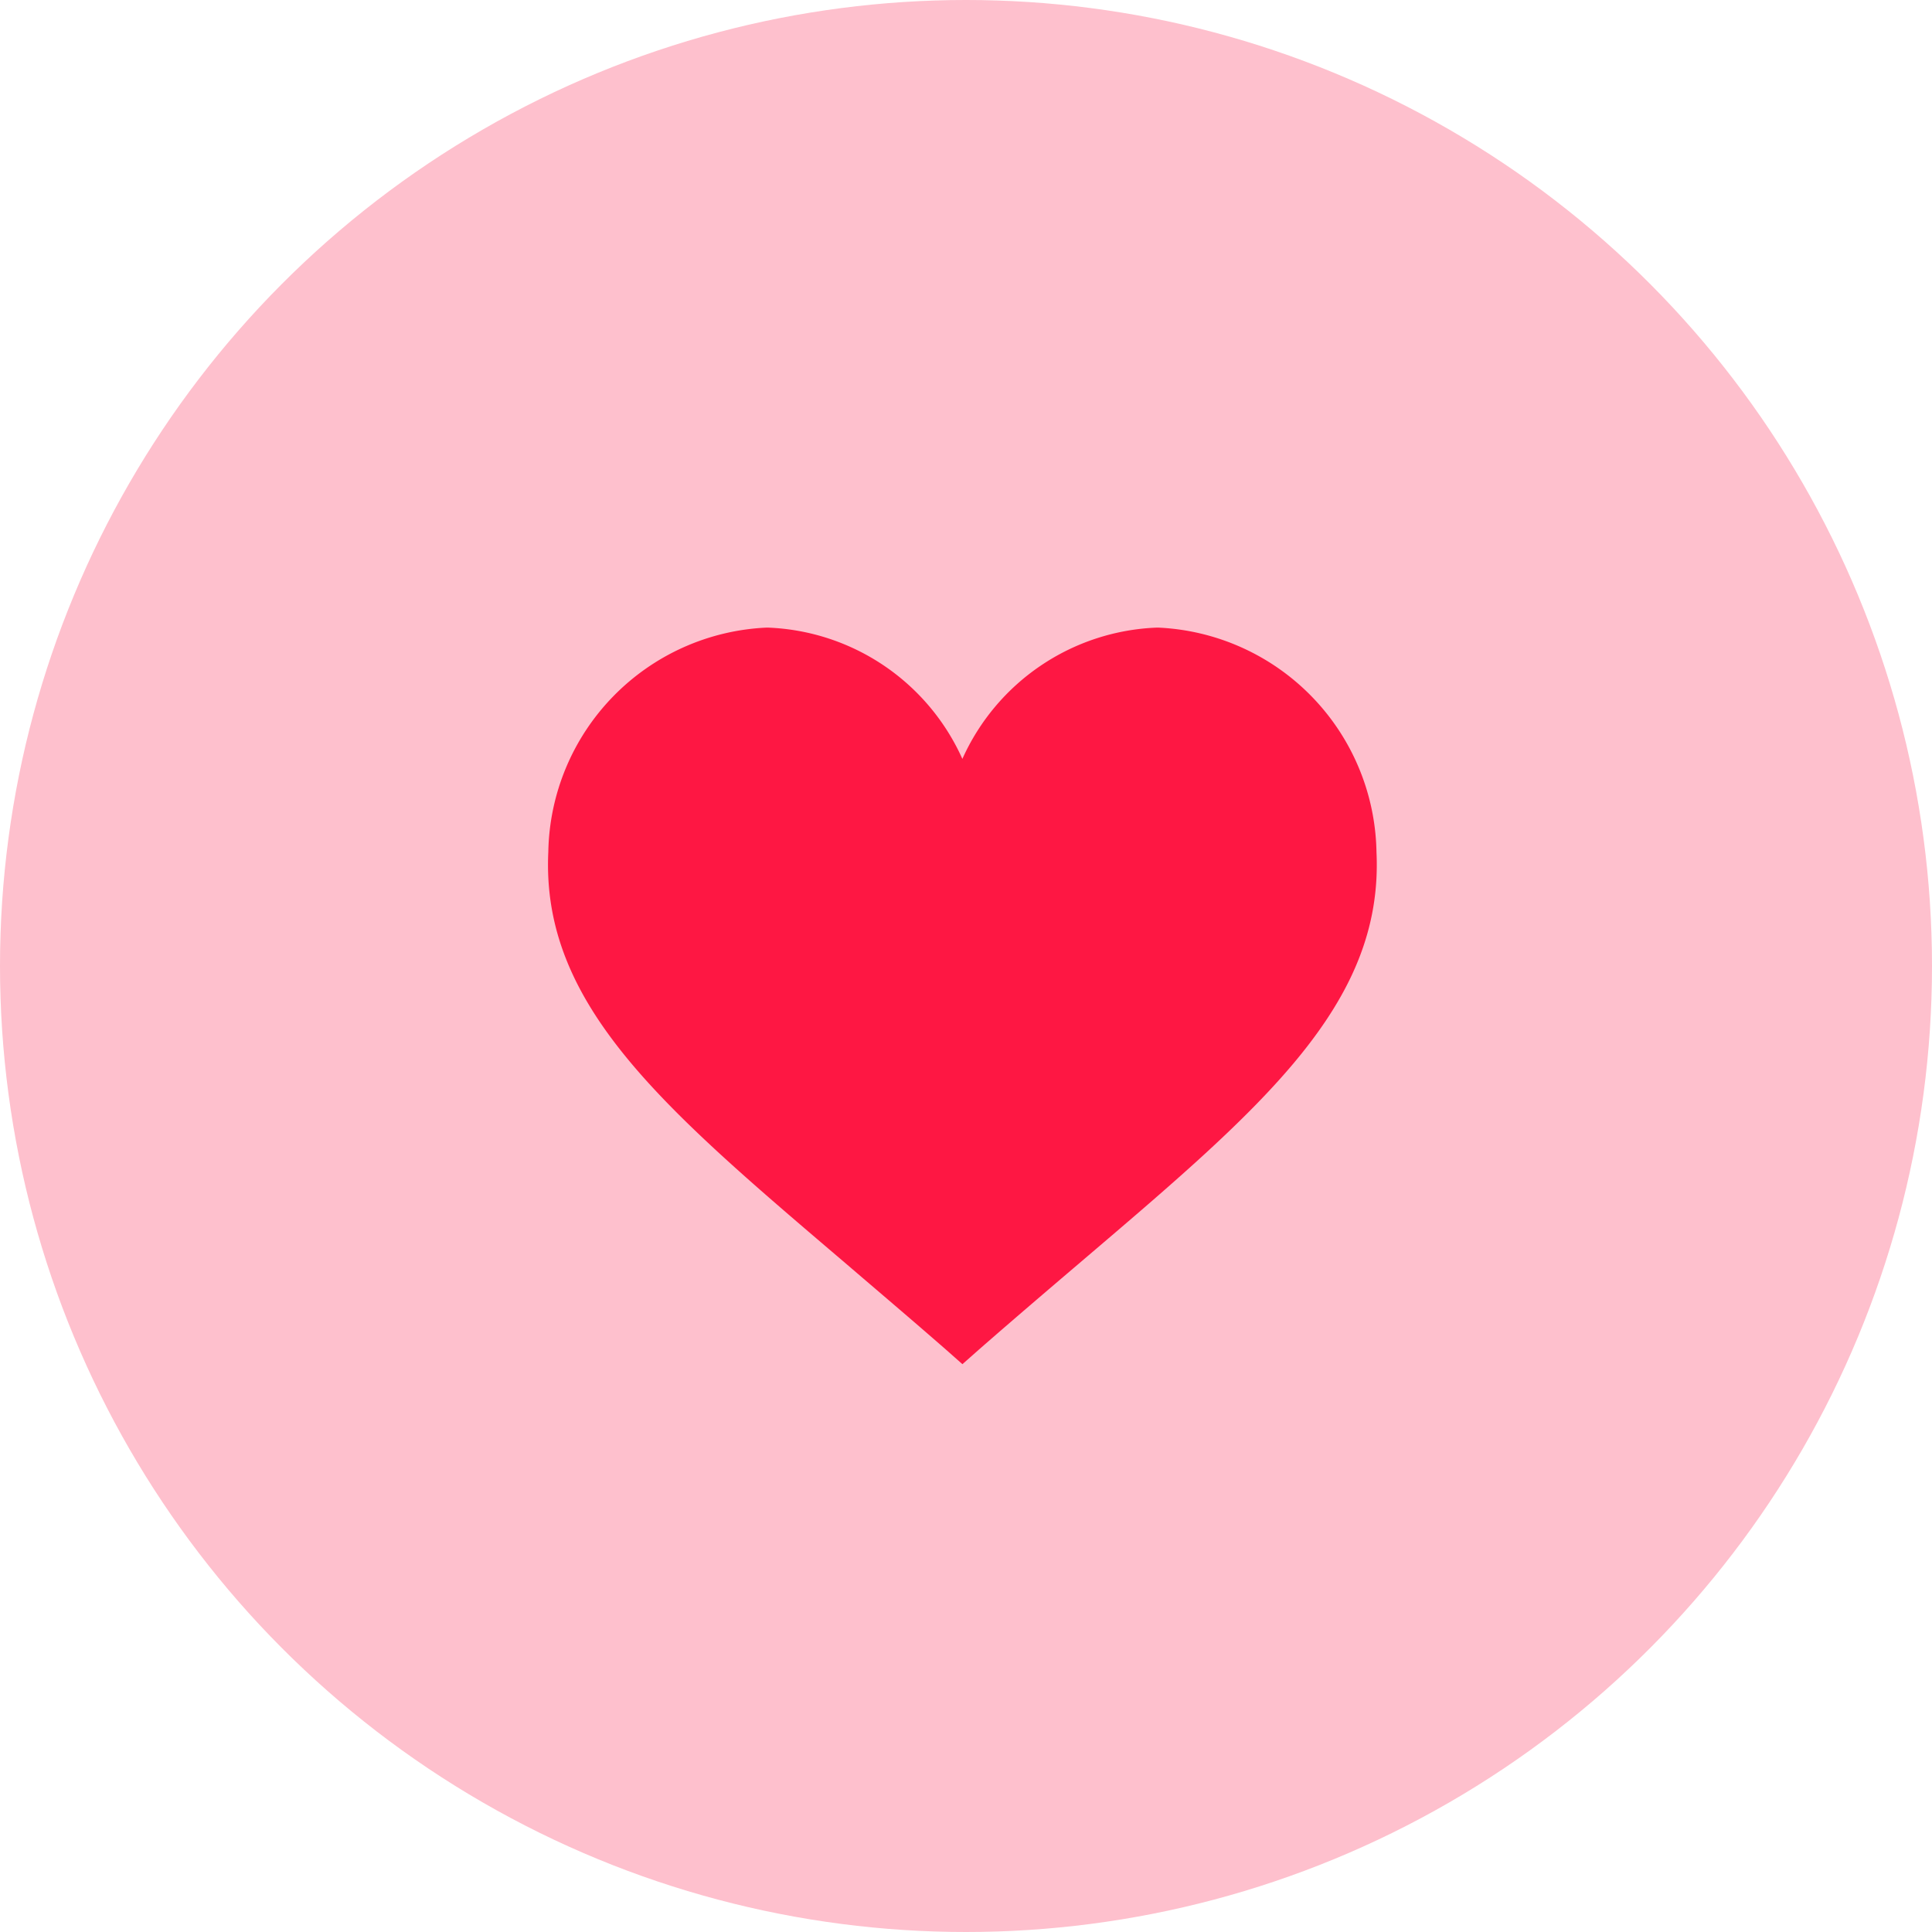 <svg xmlns="http://www.w3.org/2000/svg" id="Group_1735" width="41" height="41" data-name="Group 1735" viewBox="0 0 41 41">
    <circle id="Ellipse_14" cx="20.5" cy="20.5" r="20.5" fill="#fec0cd" data-name="Ellipse 14"/>
    <g id="heart_fill" data-name="heart fill" transform="translate(11.63 13.319)">
        <g id="Group_565" data-name="Group 565">
            <path id="Path_446" fill="#fe1743" d="M17.581 33.291a4.851 4.851 0 0 0-4.629-4.762h-.036a4.722 4.722 0 0 0-4.123 2.786 4.722 4.722 0 0 0-4.123-2.786h-.035a4.851 4.851 0 0 0-4.629 4.762c-.153 3.251 2.44 5.432 6.314 8.733.671.576 1.38 1.176 2.135 1.836l.339.3.339-.3c.75-.656 1.463-1.264 2.134-1.836 3.874-3.301 6.468-5.482 6.314-8.733z" data-name="Path 446" transform="translate(0 -28.529)"/>
        </g>
    </g>
</svg>
